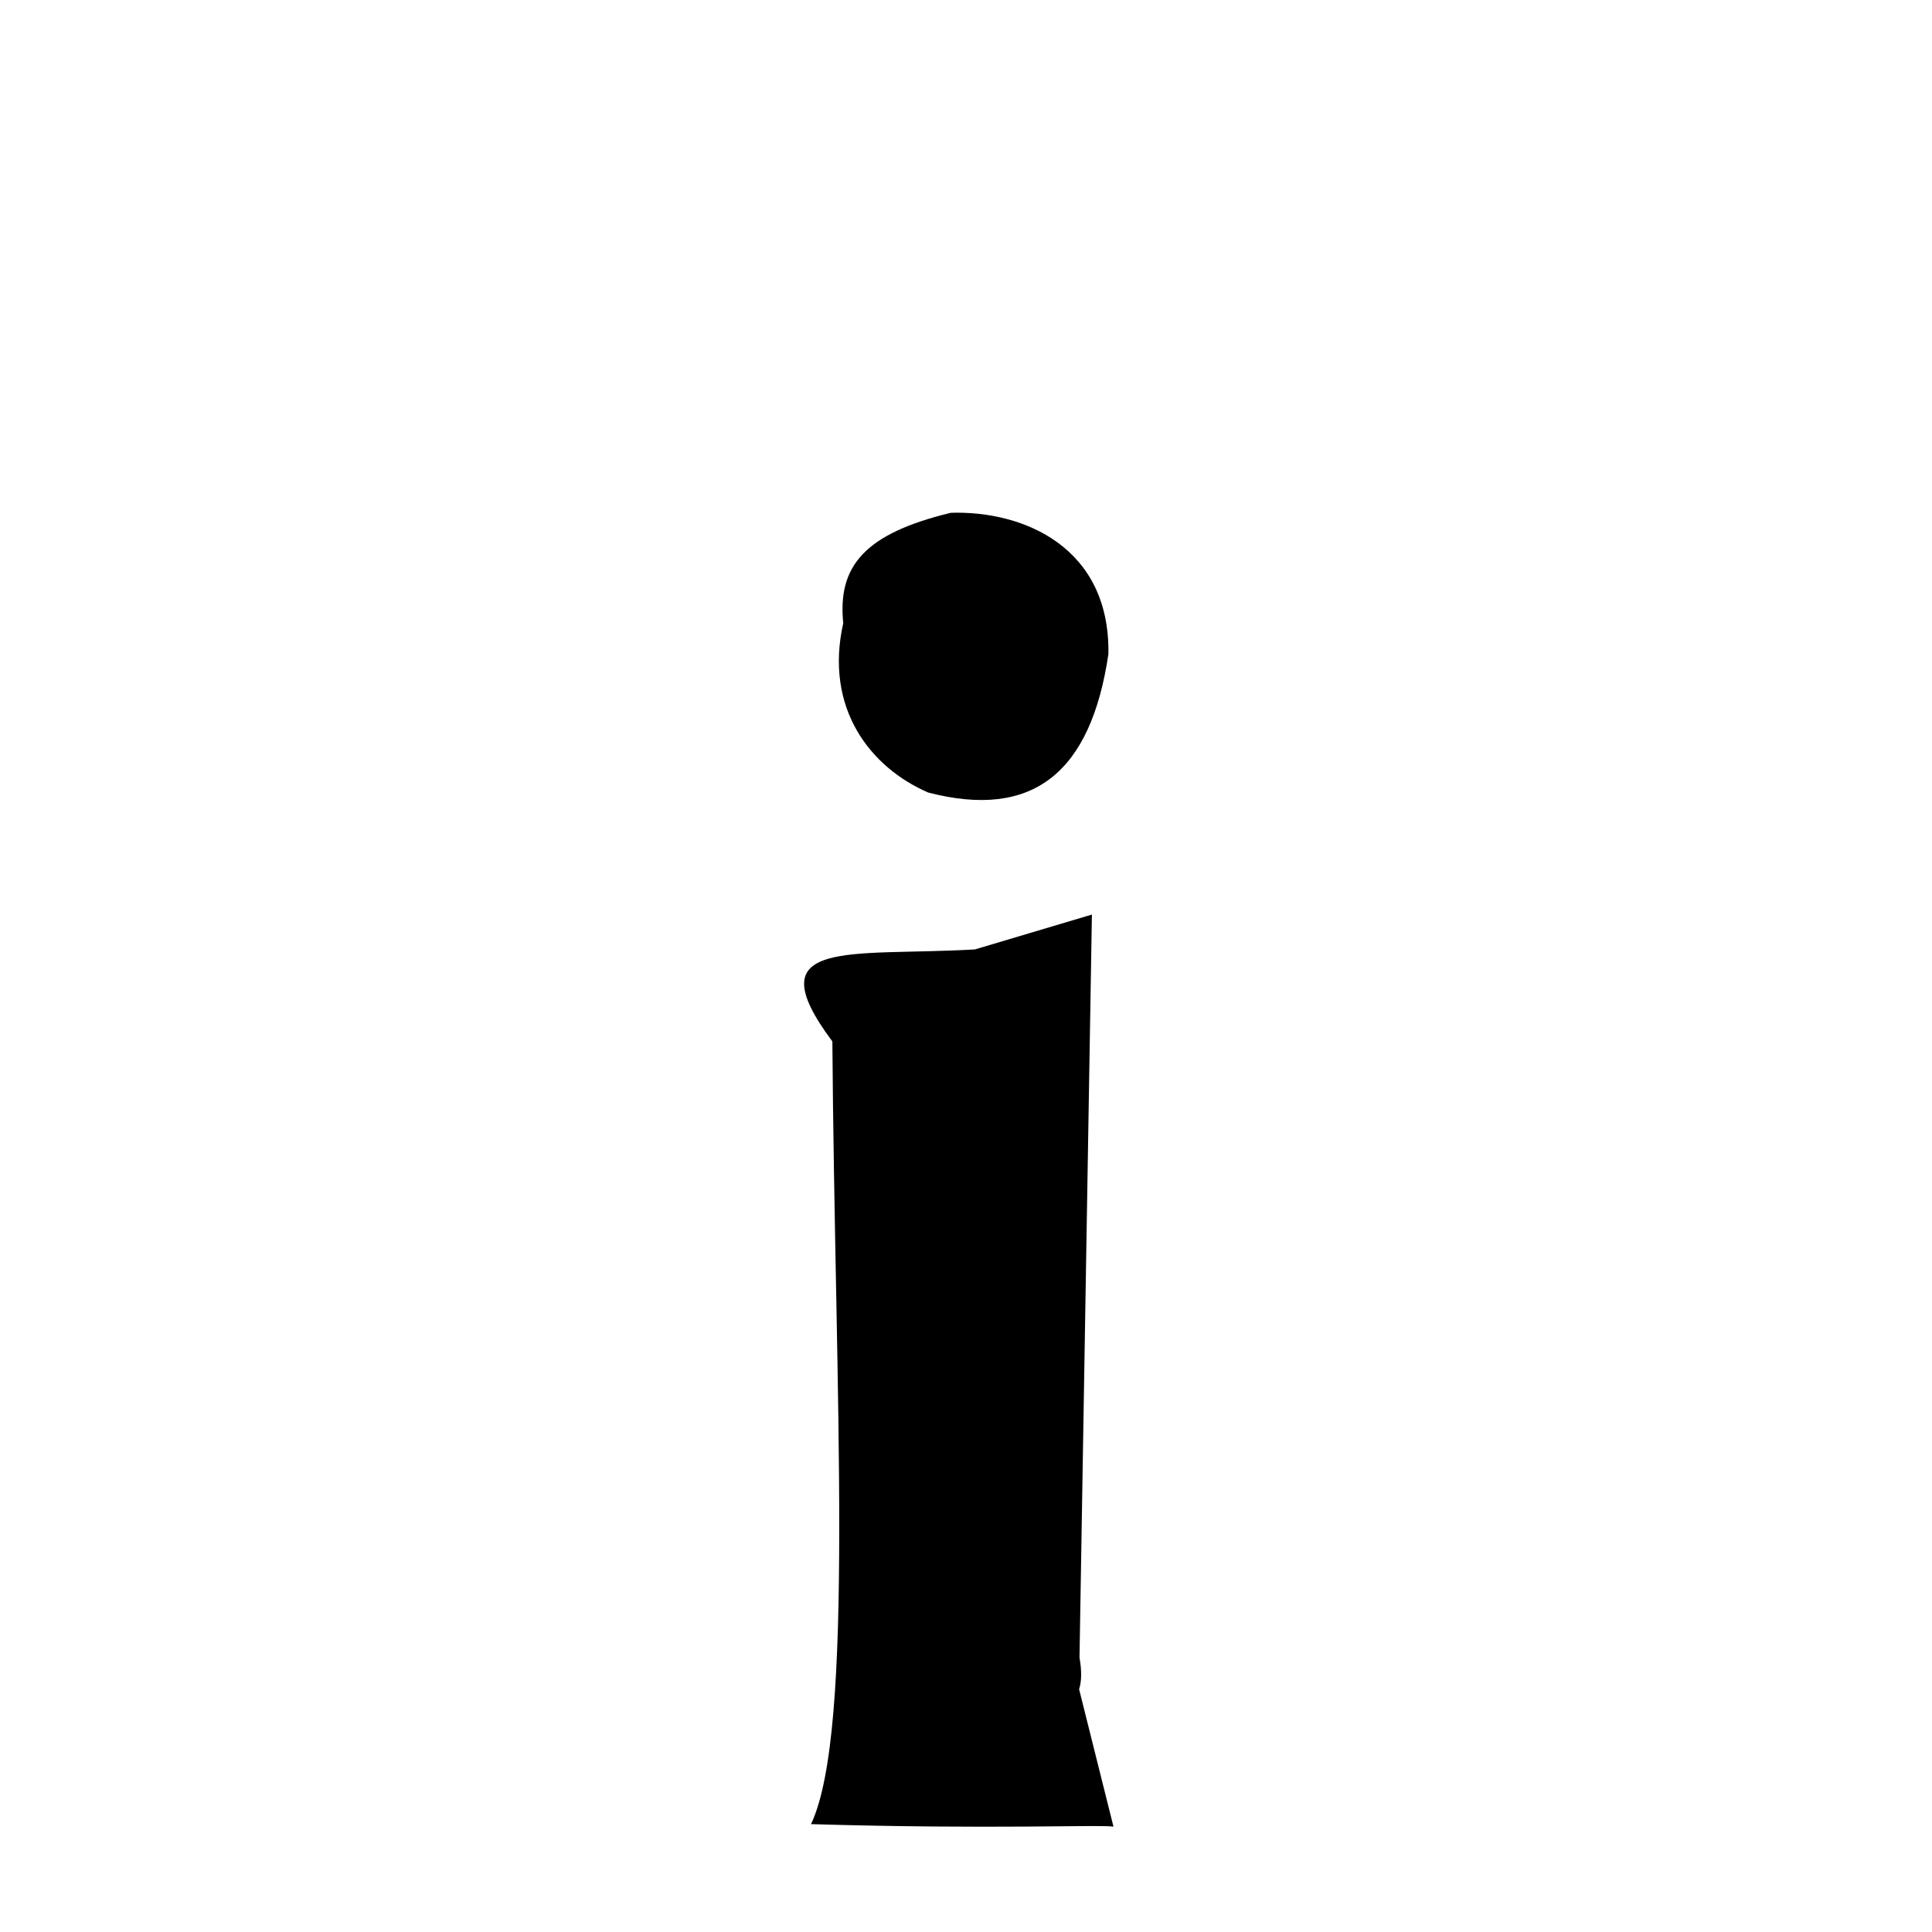 <svg xmlns="http://www.w3.org/2000/svg" xmlns:xlink="http://www.w3.org/1999/xlink" width="50px" height="50px" style="-ms-transform: rotate(360deg); -webkit-transform: rotate(360deg); transform: rotate(360deg);" preserveAspectRatio="xMidYMid meet" viewBox="0 0 24 24"><path d="M 11.812 6.37 C 12.708 6.342 13.792 6.792 13.769 8.126 C 13.55 9.604 12.829 10.182 11.53 9.845 C 10.815 9.535 10.237 8.804 10.475 7.741 C 10.404 7.034 10.737 6.63 11.812 6.37 M 12.111 11.794 L 13.564 11.361 L 13.41 20.591 C 13.441 20.766 13.434 20.897 13.405 20.984 L 13.832 22.691 C 13.651 22.664 12.323 22.727 10.075 22.66 C 10.625 21.495 10.371 17.32 10.34 12.937 C 9.37 11.639 10.557 11.885 12.111 11.794 " stroke-width="1.0" fill="rgb(0, 0, 0)" opacity="1.0"></path></svg>
